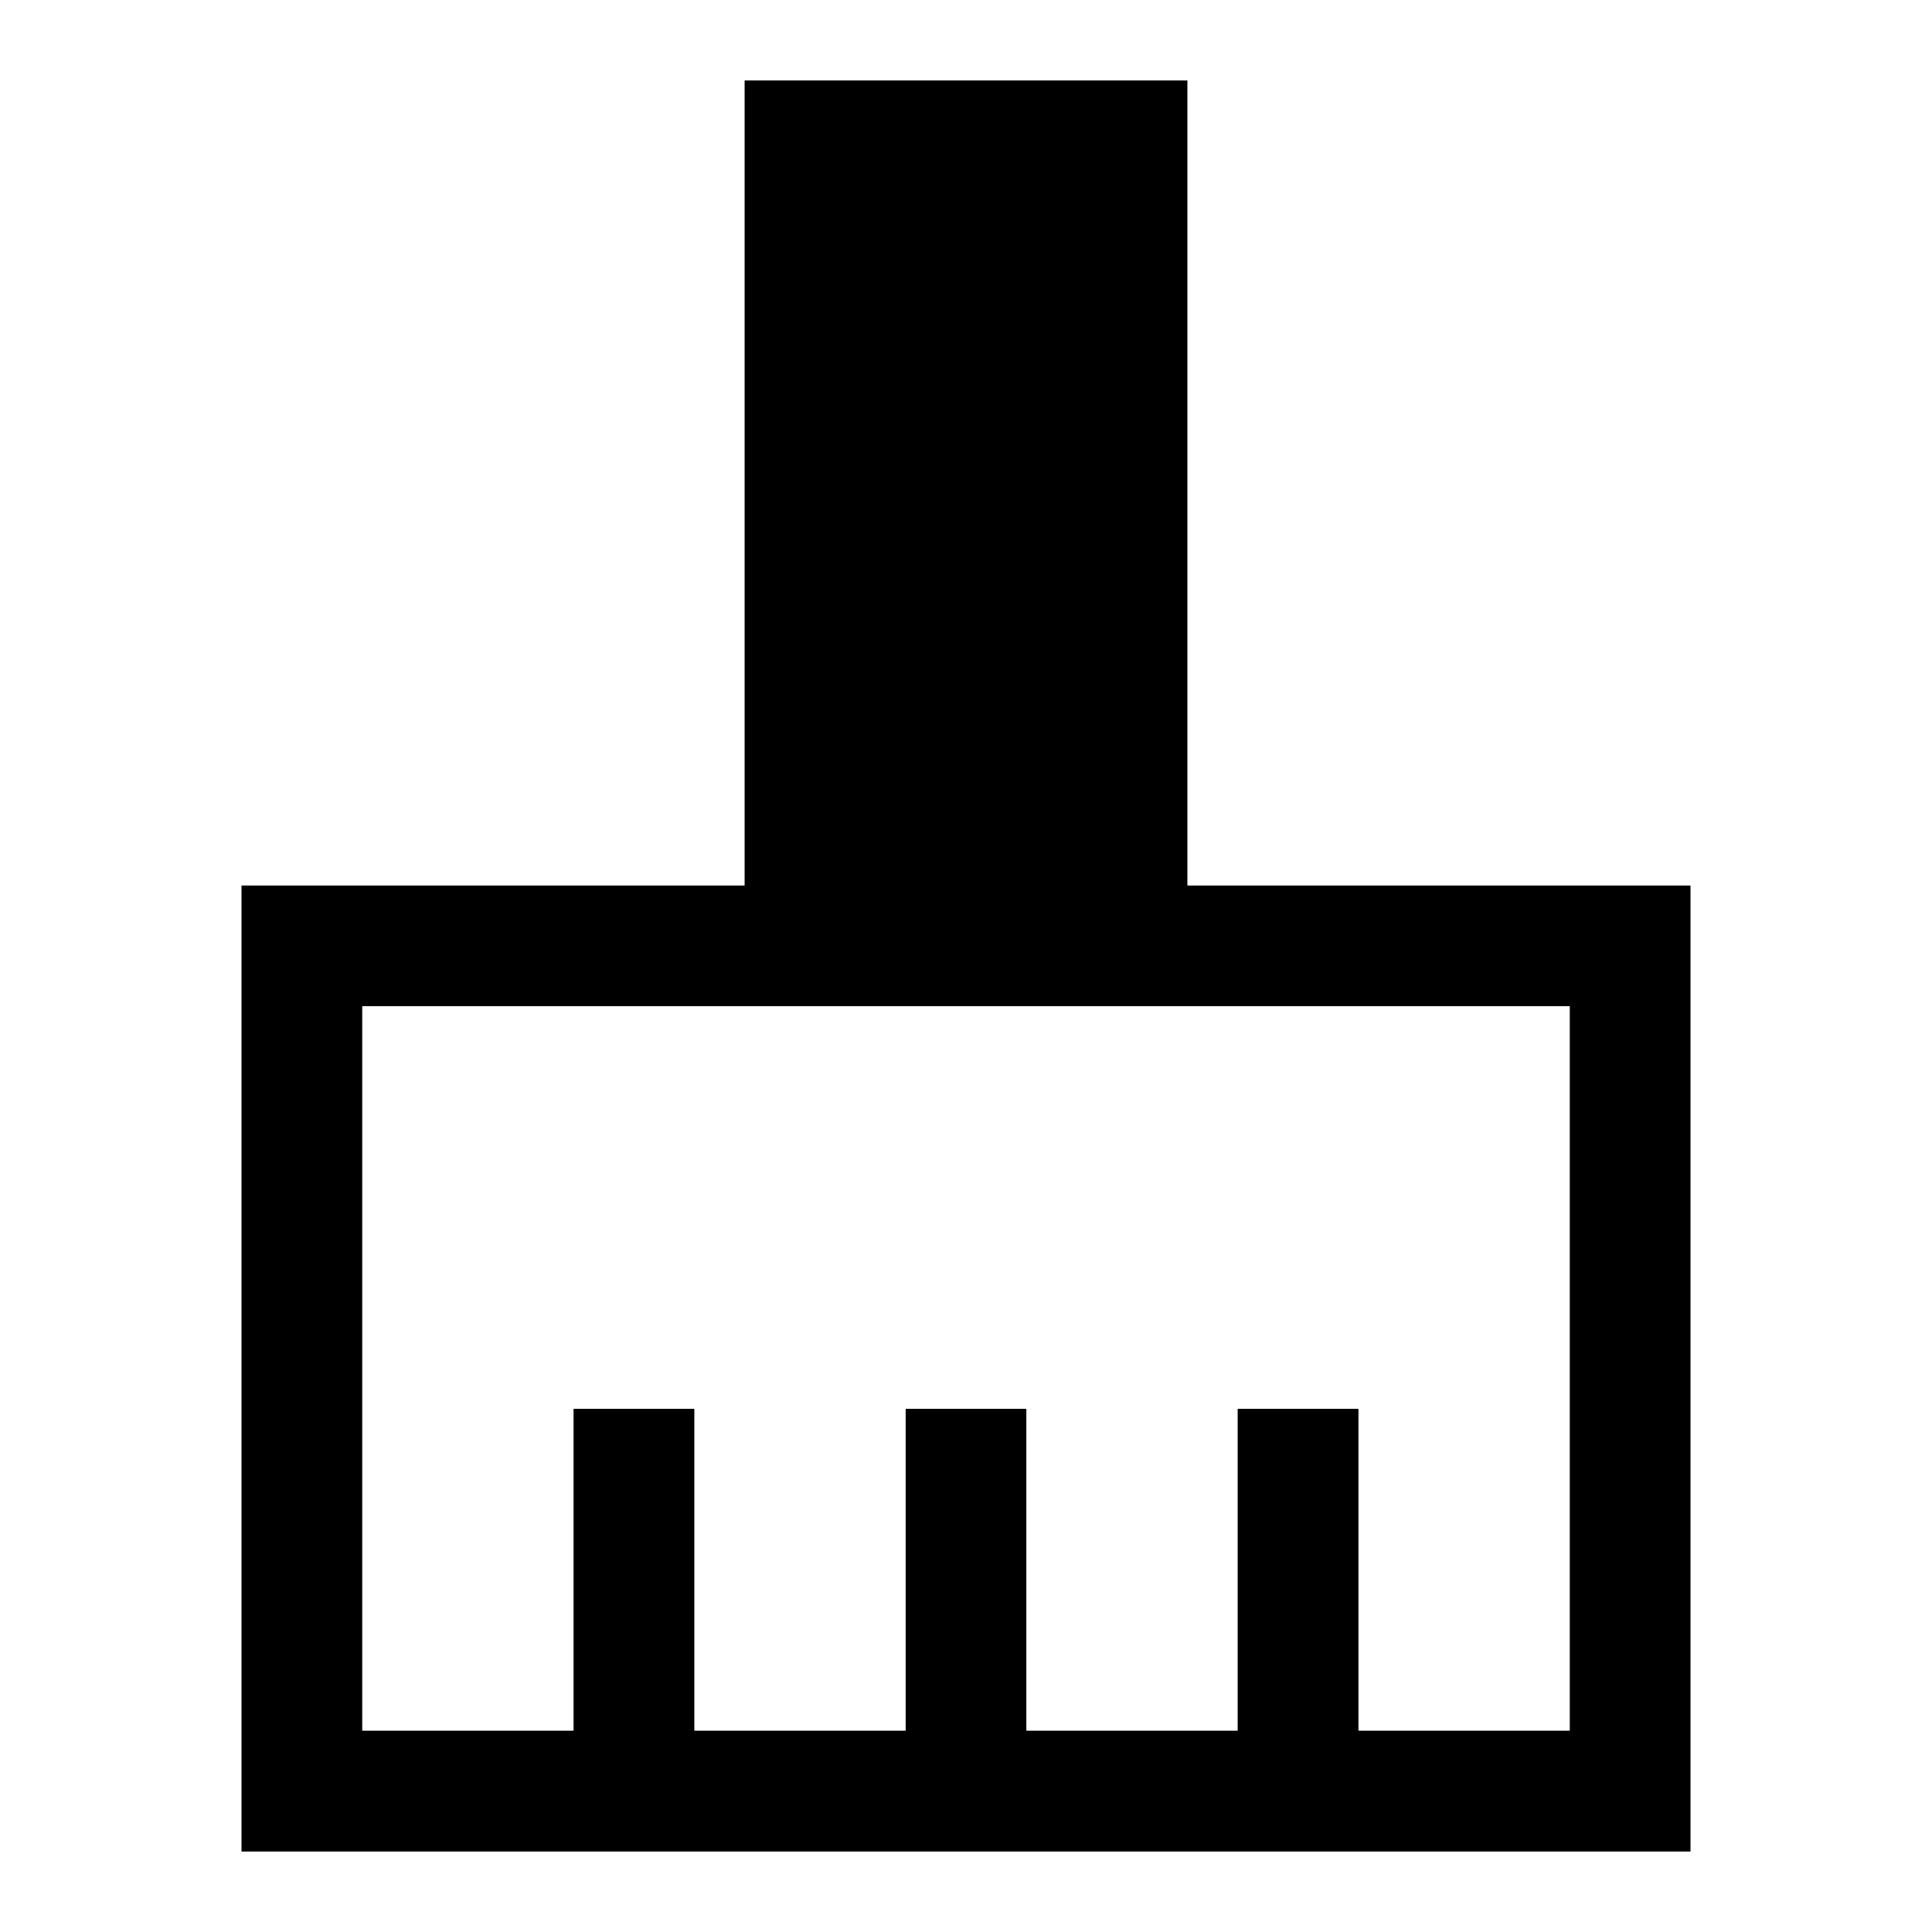<svg xmlns="http://www.w3.org/2000/svg" width="48" height="48" viewBox="0 -960 960 960"><path d="M120-40v-480h250v-400h220v400h250v480H120Zm60-60h105v-160h60v160h105v-160h60v160h105v-160h60v160h105v-360H180v360Z"/></svg>
